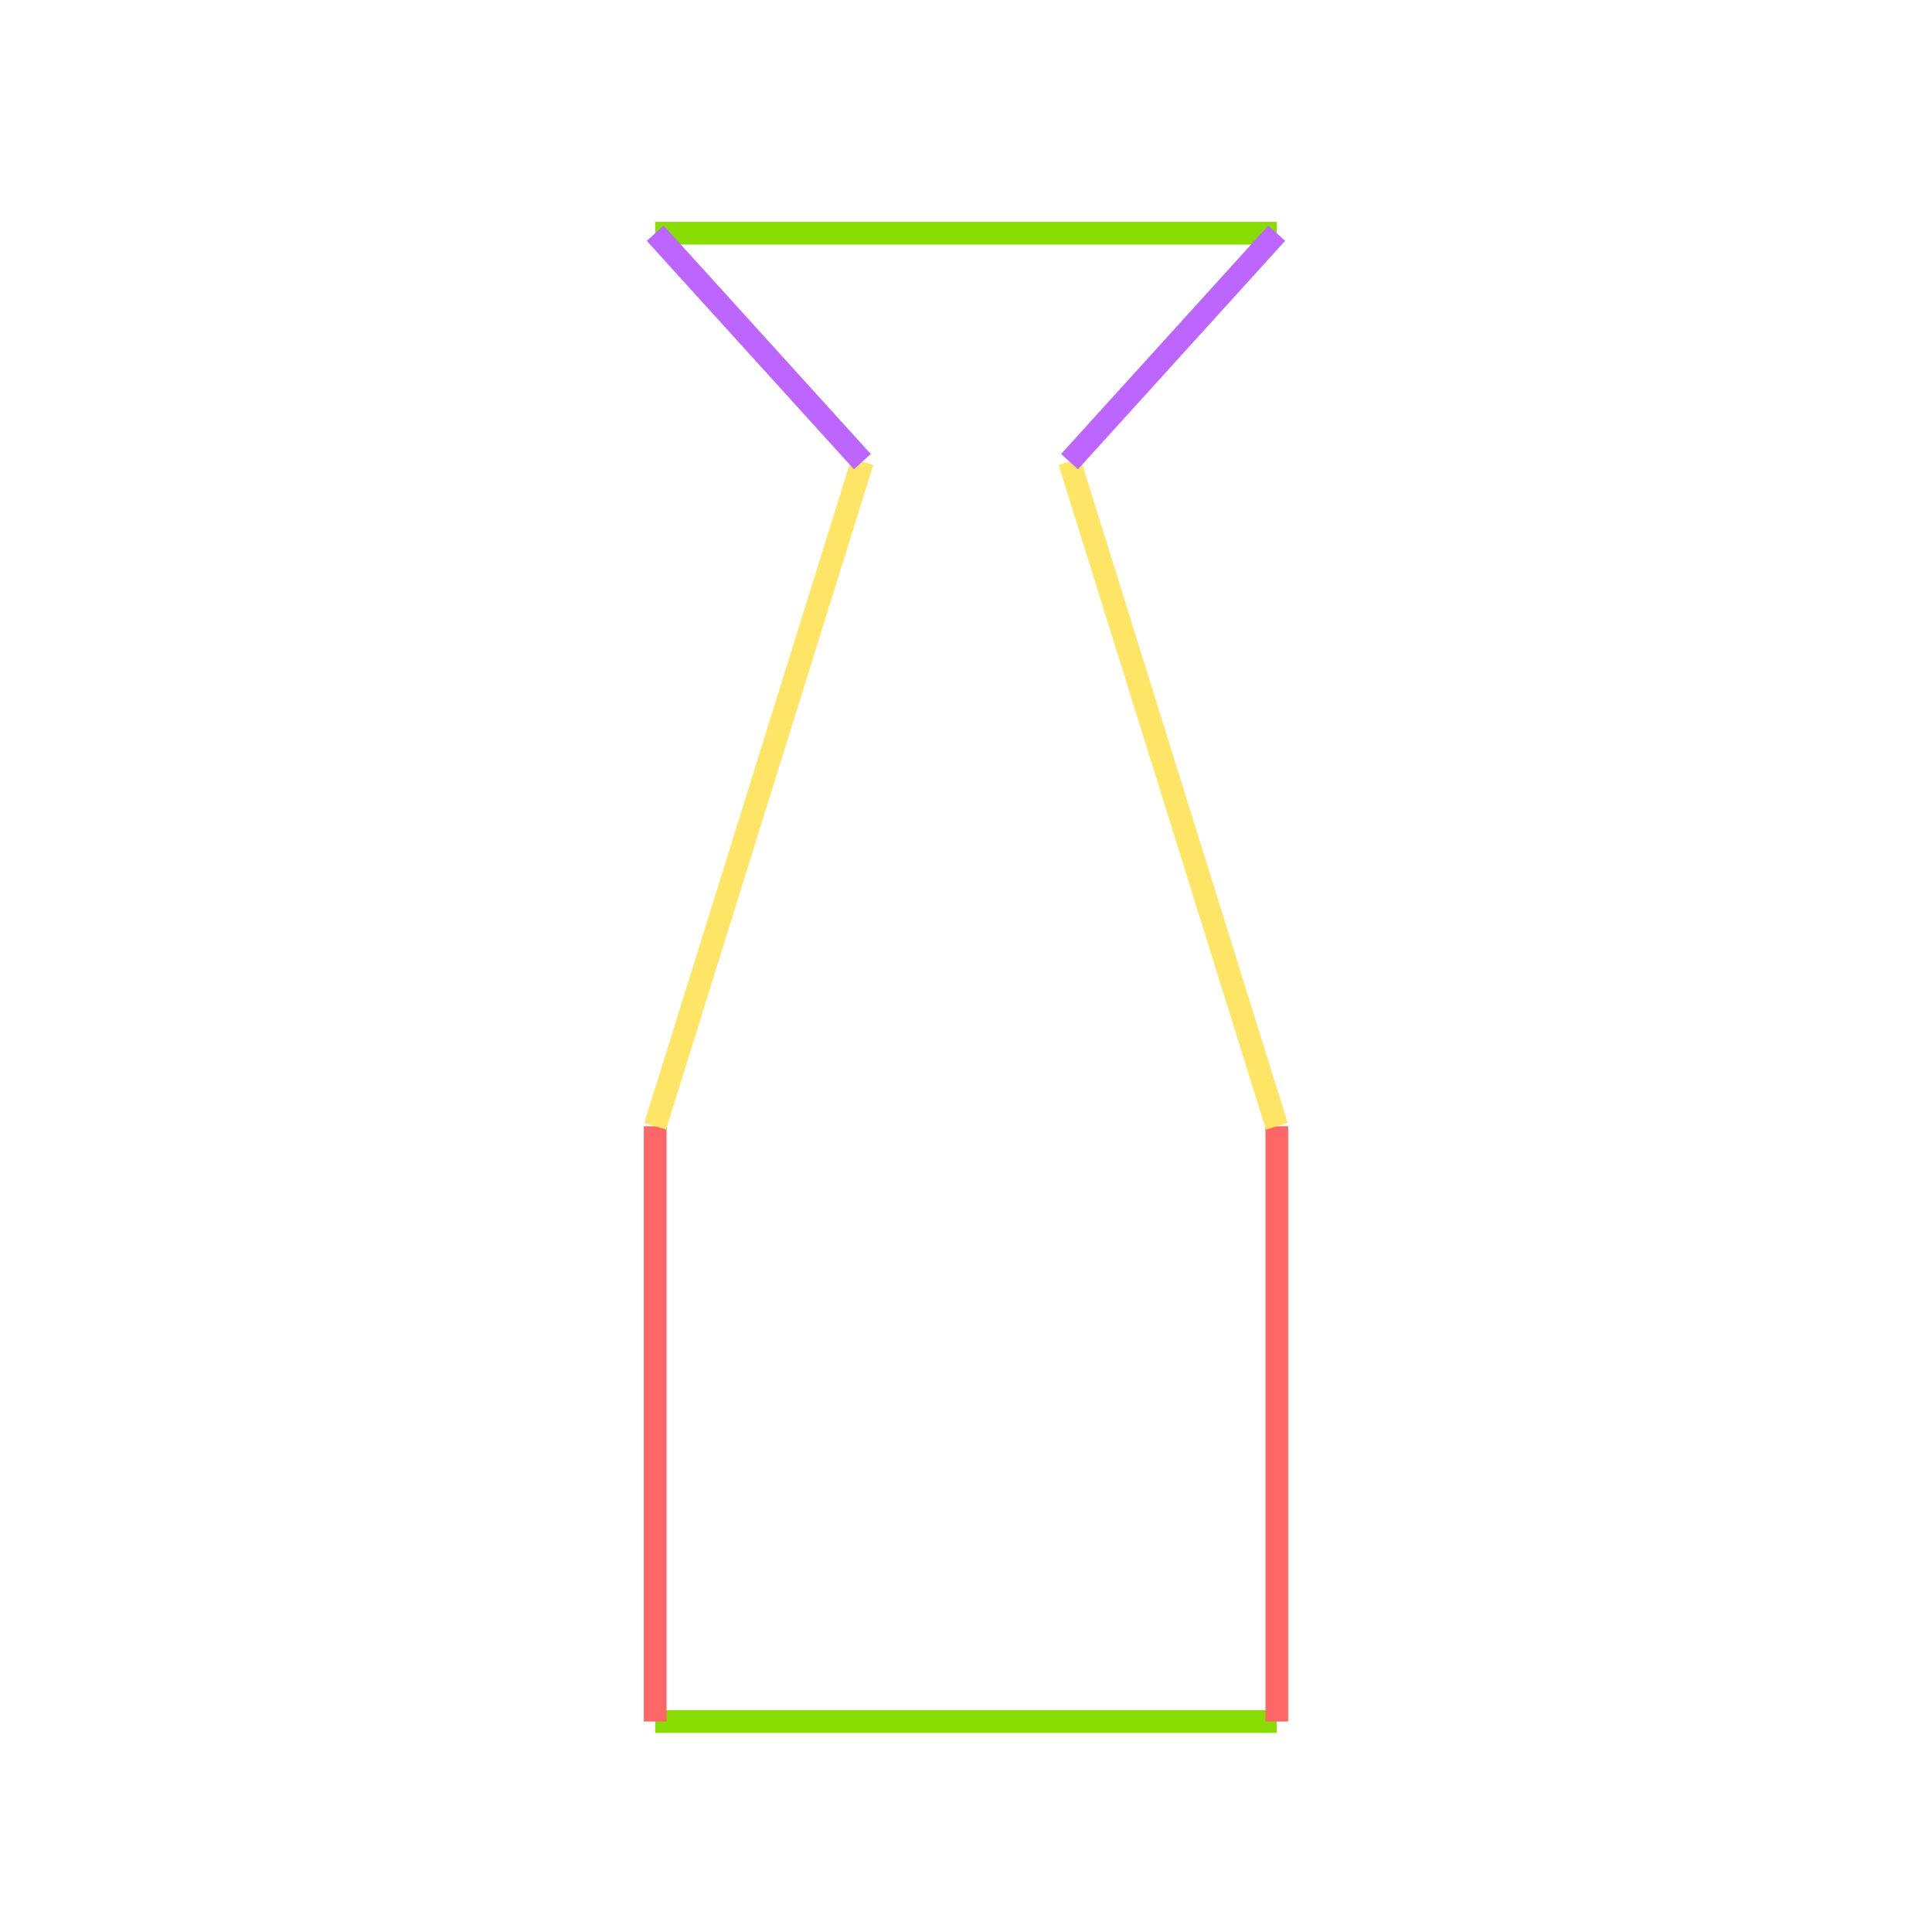 <svg id="_56" data-name="56" xmlns="http://www.w3.org/2000/svg" viewBox="0 0 170 170"><defs><style>.cls-1{opacity:0;}.cls-2{fill:#2580b2;}.cls-3,.cls-4,.cls-5,.cls-6{fill:none;stroke-miterlimit:10;stroke-width:2px;}.cls-3{stroke:#8add00;}.cls-4{stroke:#f66;}.cls-5{stroke:#ffe566;}.cls-6{stroke:#bc66ff;}</style></defs><title>56_tool1B_m1</title><g id="transparent_bg" data-name="transparent bg" class="cls-1"><rect class="cls-2" width="170" height="170"/></g><g id="tool1B_G"><path class="cls-3" d="M57.65,151.48h54.69"/><path class="cls-3" d="M112.35,20.52H57.65"/></g><g id="tool1B_R"><path class="cls-4" d="M112.35,151.48V99.1"/><path class="cls-4" d="M57.65,99.1v52.38"/></g><g id="tool1B_Y"><path class="cls-5" d="M112.35,99.1L94.11,40.62"/><path class="cls-5" d="M75.88,40.62L57.65,99.1"/></g><g id="tool1B_L"><path class="cls-6" d="M94.11,40.62l18.23-20.1"/><path class="cls-6" d="M57.65,20.52l18.23,20.1"/></g></svg>